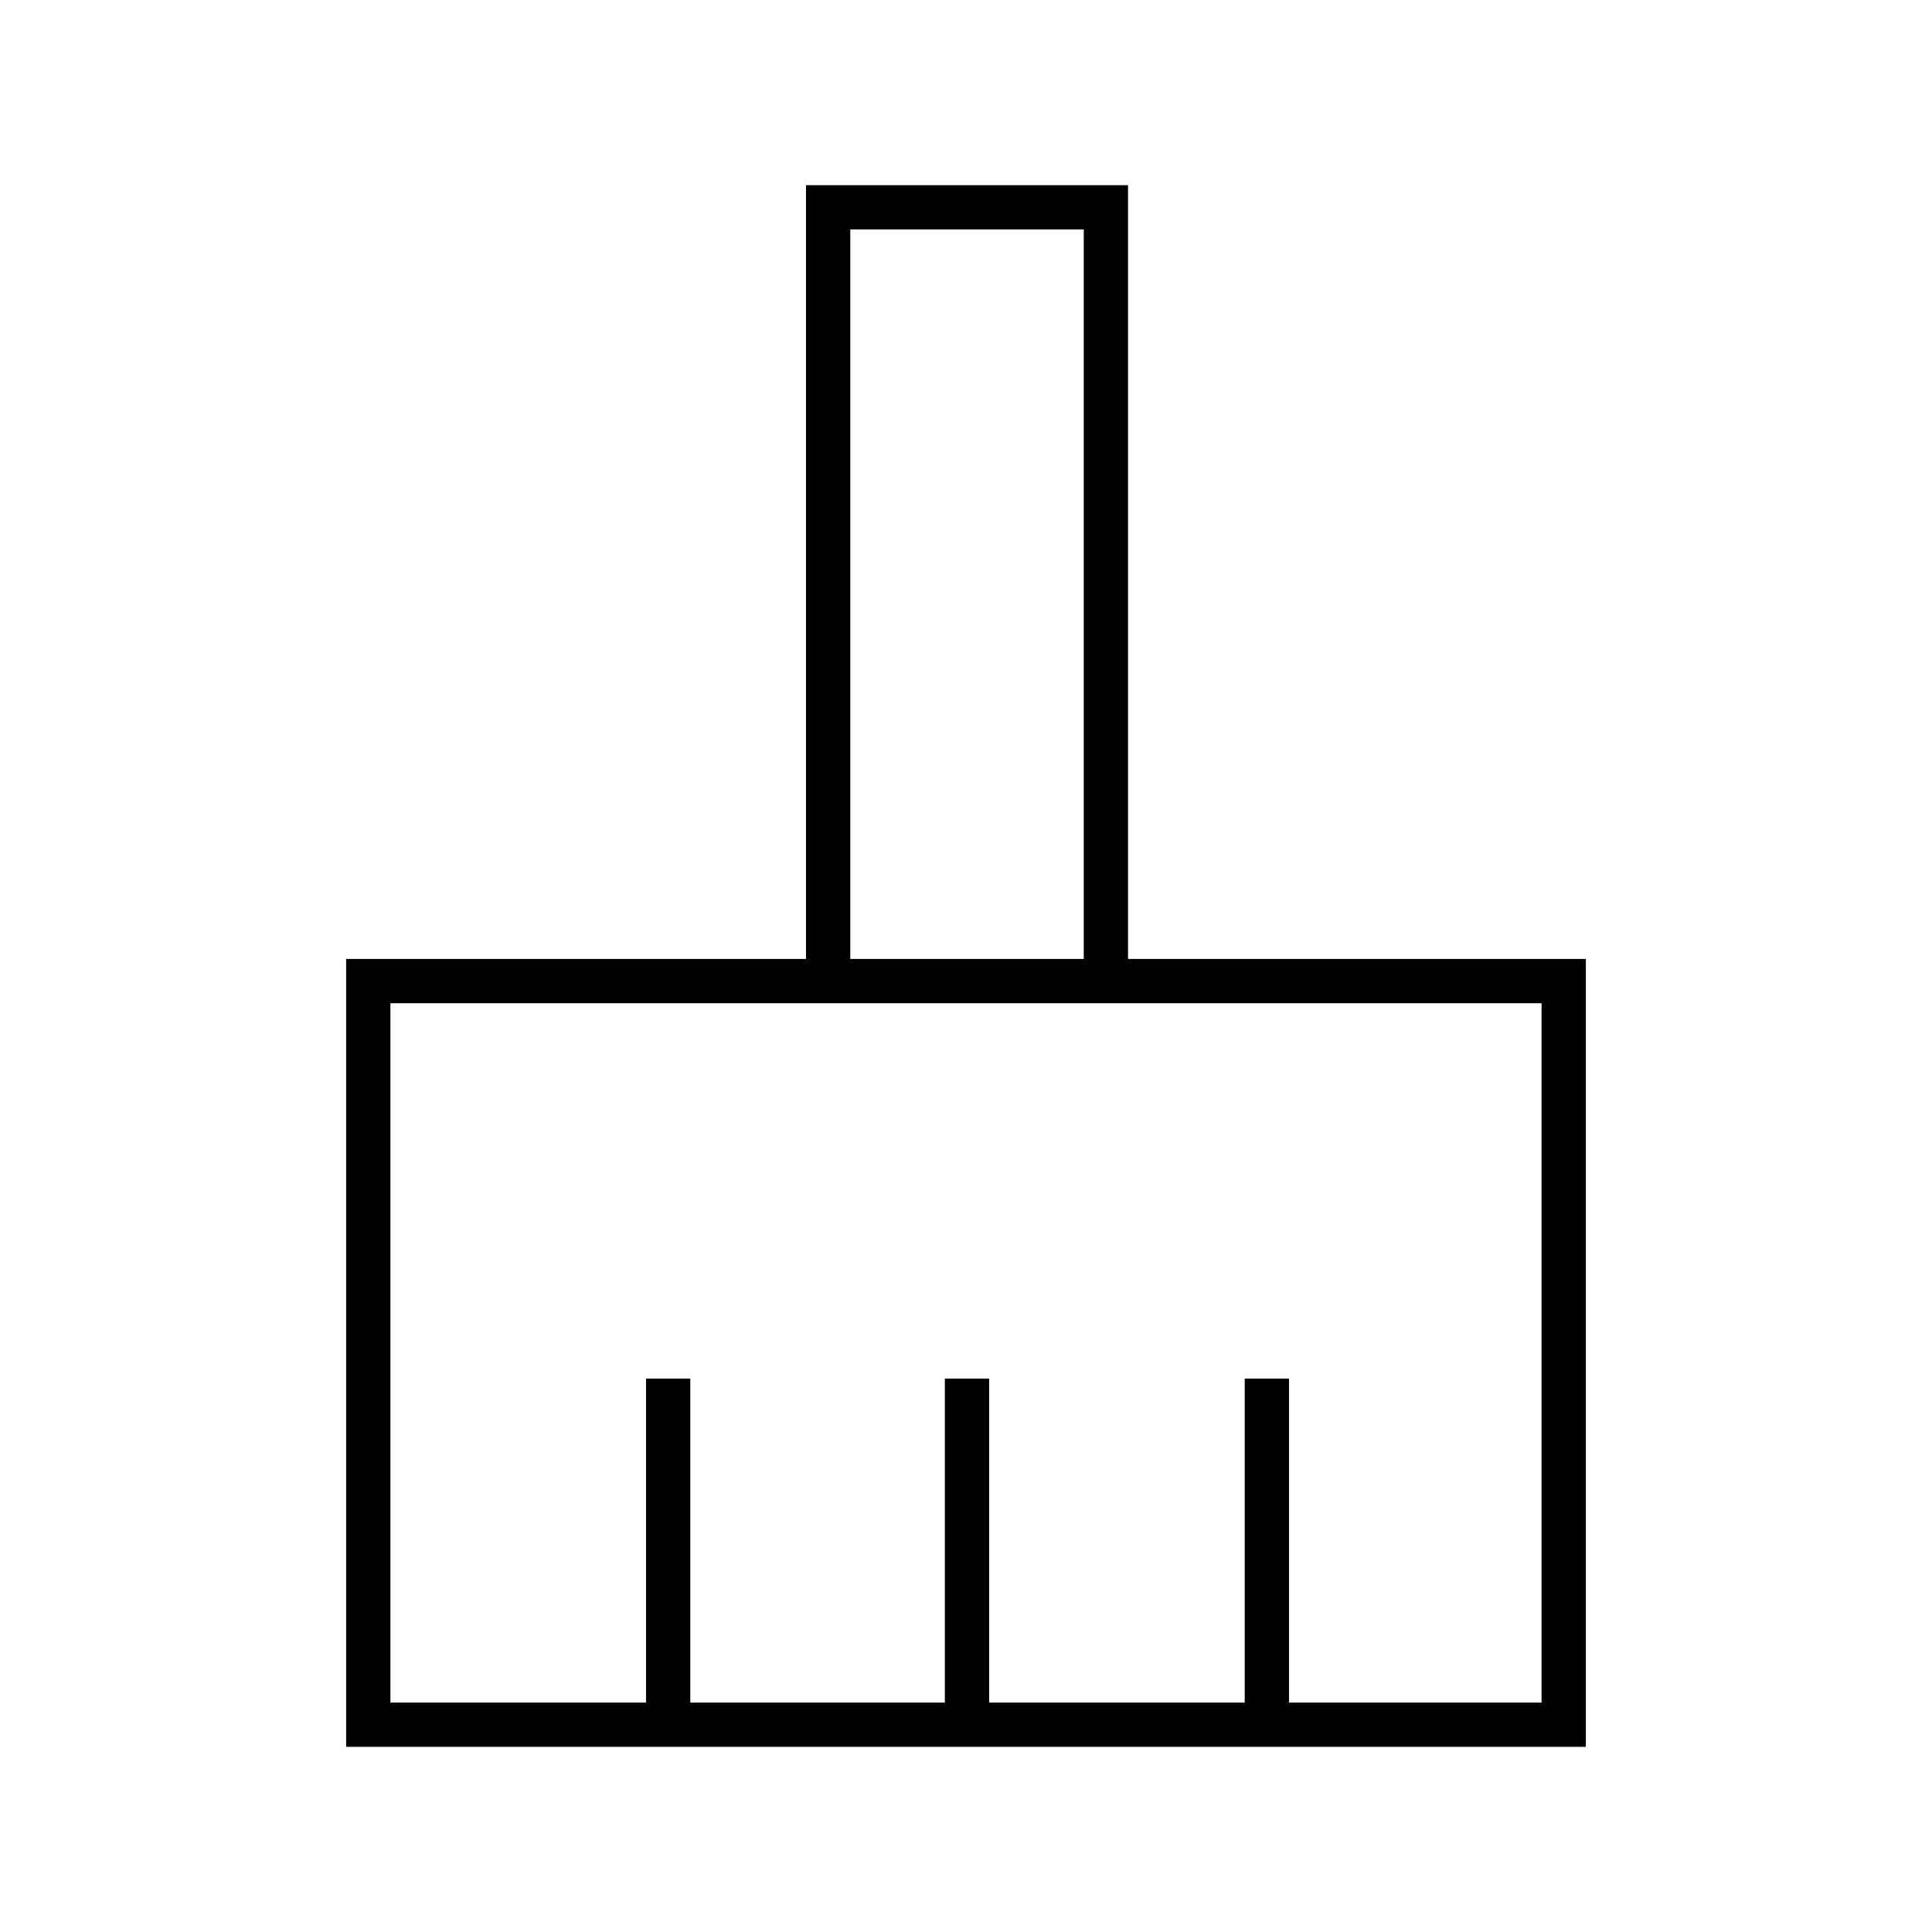 <svg xmlns="http://www.w3.org/2000/svg" height="48" viewBox="0 -960 960 960" width="48"><path d="M172-92v-391.5h228.5V-868h160v384.5H788V-92H172Zm22-22h127v-161h22v161h126.5v-161h22v161h127v-161h22v161H766v-347.5H194V-114Zm344.5-369.5V-846h-116v362.5h116Zm0 0h-116 116Z"/></svg>